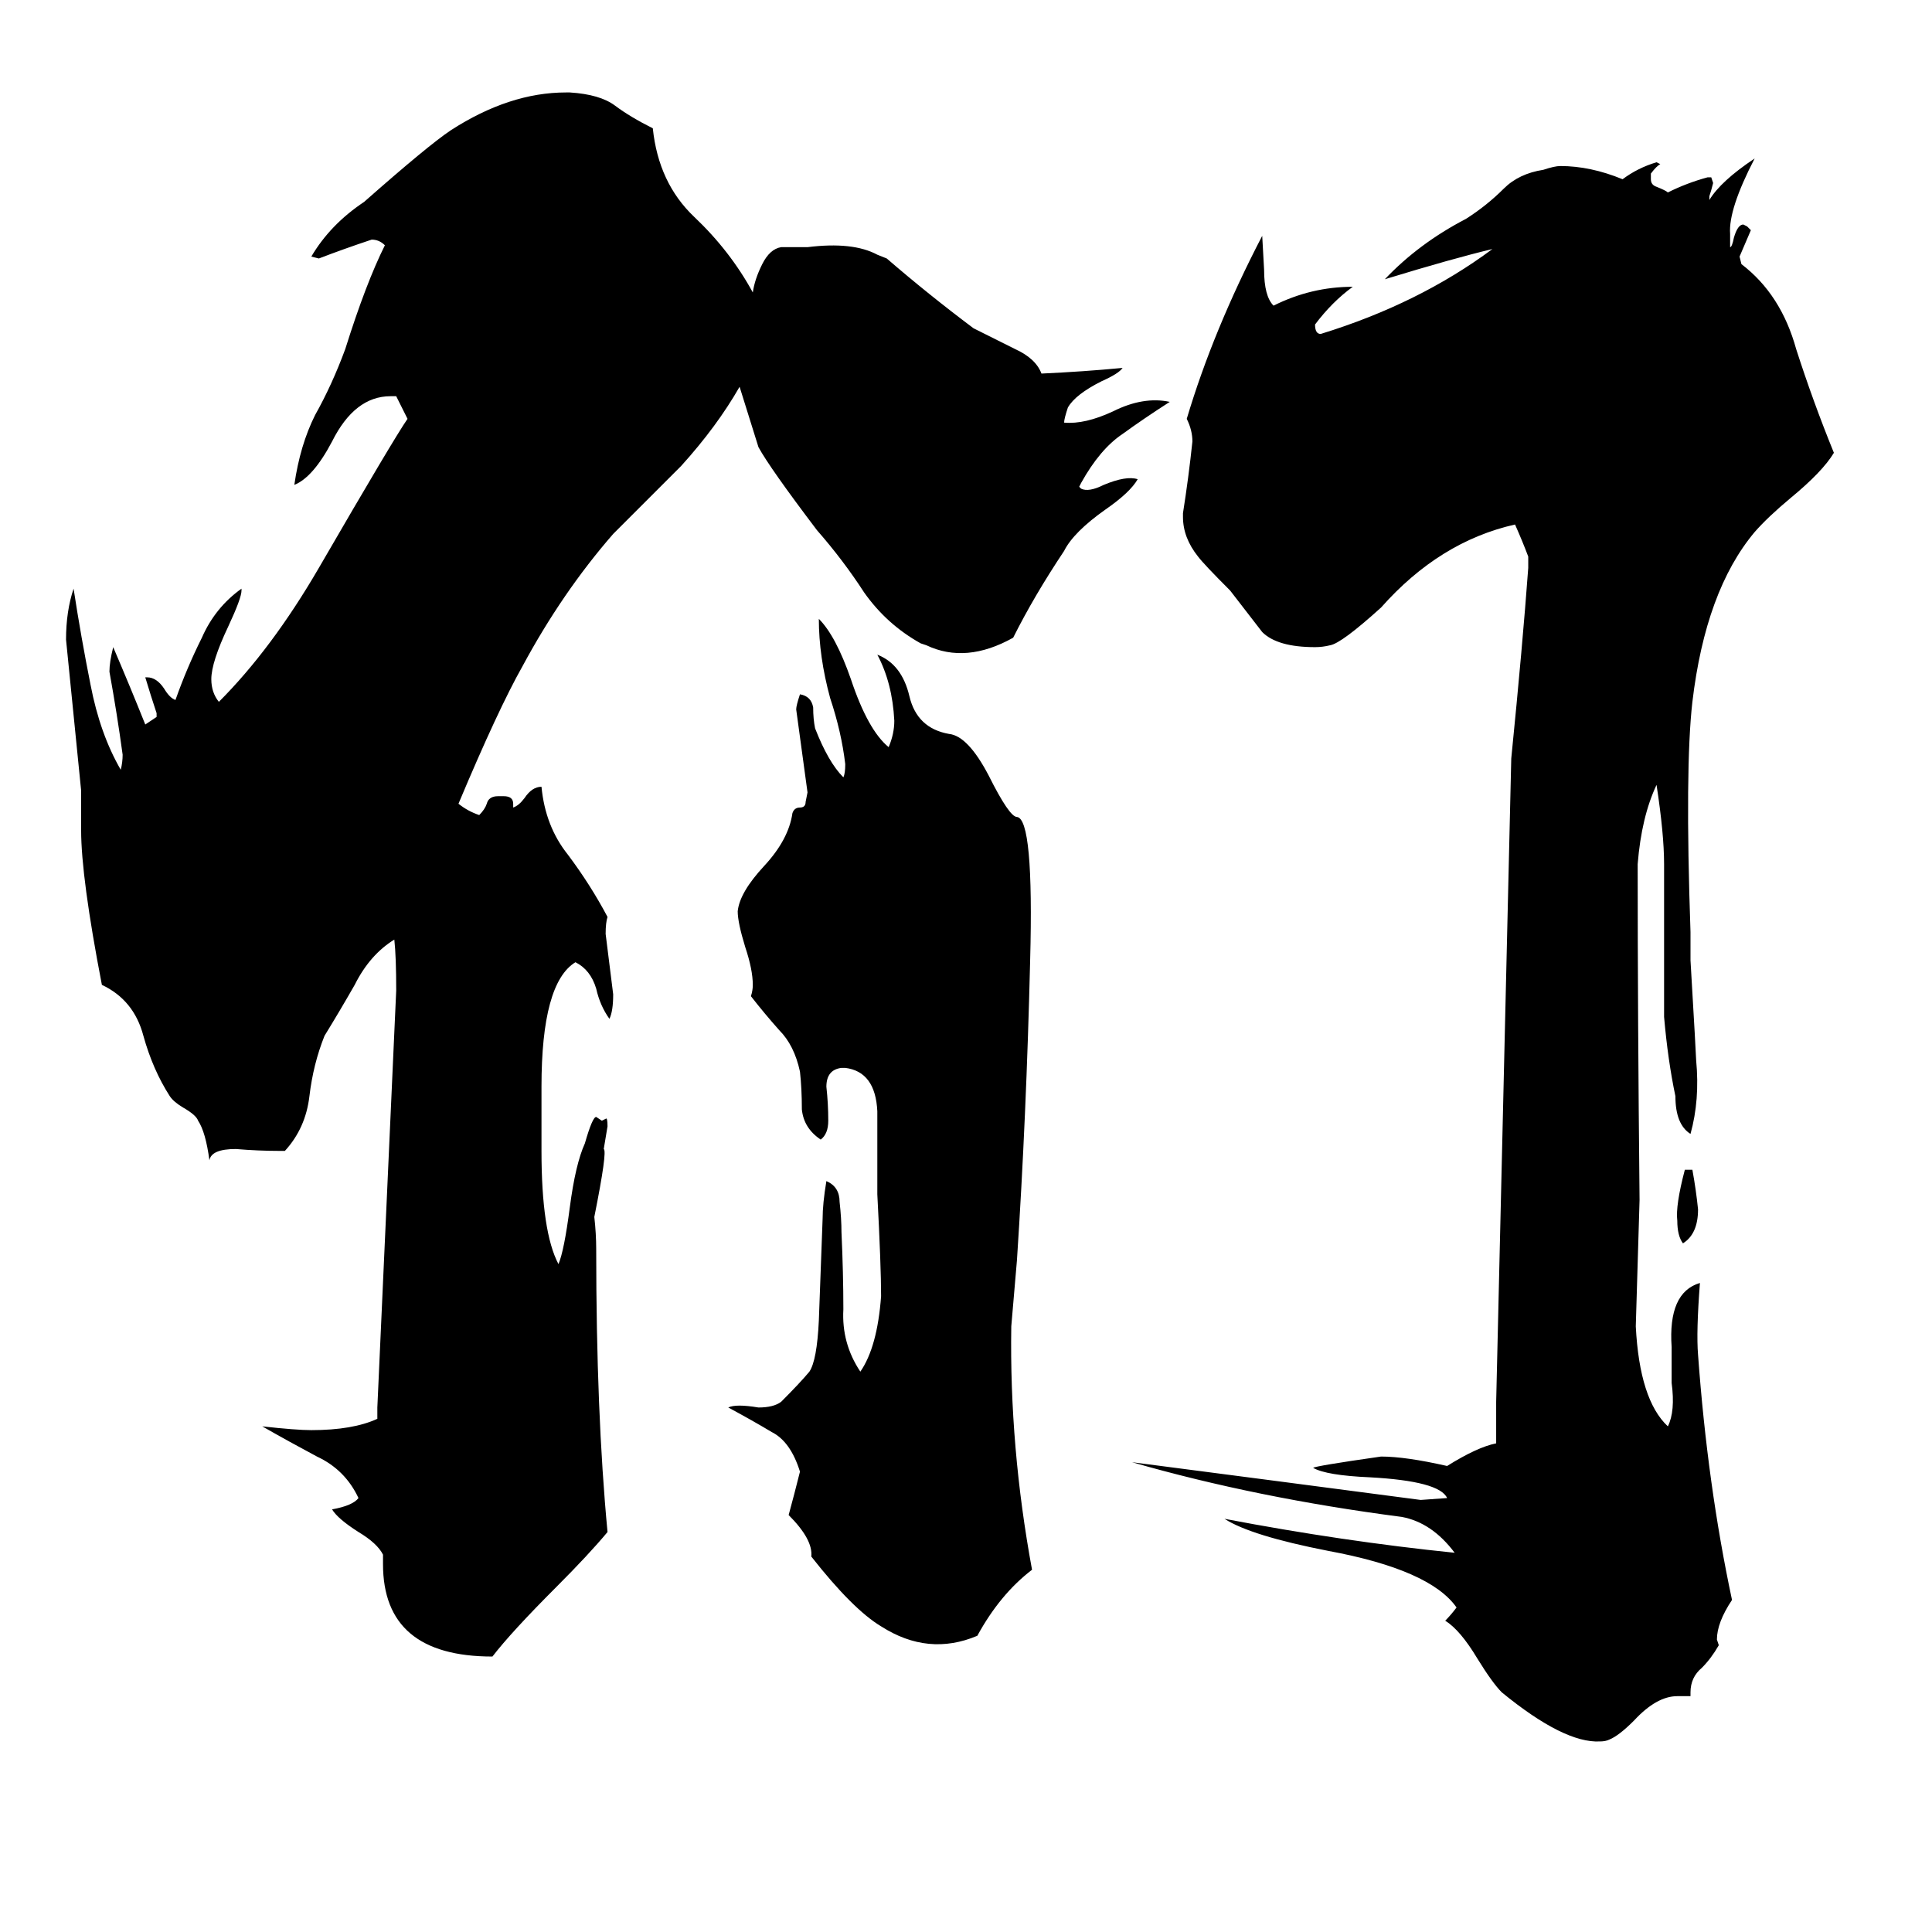 <svg xmlns="http://www.w3.org/2000/svg" viewBox="0 -800 1024 1024">
	<path fill="#000000" d="M546 -291Q544 -208 539 -132Q537 -109 536 -97Q535 -33 547 32Q530 45 518 67Q492 78 467 62Q452 53 430 25Q431 16 418 3Q421 -8 424 -20Q419 -36 409 -41Q399 -47 386 -54Q390 -56 402 -54Q410 -54 414 -57Q424 -67 429 -73Q433 -79 434 -100Q435 -127 436 -154Q436 -162 438 -174Q445 -171 445 -163Q446 -154 446 -147Q447 -125 447 -106Q446 -88 456 -73Q465 -86 467 -113Q467 -129 465 -167Q465 -187 465 -211Q464 -232 448 -234H446Q438 -233 438 -224Q439 -215 439 -206Q439 -199 435 -196Q426 -202 425 -212Q425 -223 424 -232Q421 -246 413 -254Q405 -263 398 -272Q399 -275 399 -278Q399 -286 395 -298Q391 -311 391 -317Q392 -327 405 -341Q418 -355 420 -369Q421 -372 424 -372Q427 -372 427 -375L428 -380Q425 -402 422 -424Q422 -426 424 -432Q430 -431 431 -425Q431 -419 432 -414Q439 -396 447 -388Q448 -390 448 -395Q446 -412 440 -430Q434 -452 434 -472Q443 -463 451 -440Q460 -413 471 -404Q474 -411 474 -418Q473 -438 465 -453Q478 -448 482 -431Q486 -414 503 -411Q513 -410 524 -389Q535 -367 539 -367Q548 -366 546 -291ZM900 -159Q900 -146 892 -141Q889 -145 889 -153Q888 -161 893 -180H897Q899 -169 900 -159ZM972 -560Q966 -550 949 -536Q937 -526 930 -518Q904 -487 897 -428Q893 -393 896 -306V-291Q899 -240 899 -238Q901 -217 896 -199Q888 -204 888 -219Q884 -238 882 -261Q882 -301 882 -342Q882 -358 878 -384Q870 -367 868 -342Q868 -261 869 -164Q868 -130 867 -97Q869 -58 884 -44Q888 -52 886 -67V-86Q884 -115 901 -120Q899 -94 900 -82Q905 -13 918 48Q910 60 910 69L911 72Q907 79 902 84Q896 89 896 97V99Q893 99 889 99Q878 99 866 112Q858 120 853 122Q851 123 848 123Q829 124 796 97Q791 92 783 79Q774 64 766 59Q769 56 772 52Q758 32 704 22Q663 14 649 5Q712 17 771 23Q759 7 743 4Q666 -6 600 -25Q677 -15 753 -5L767 -6Q763 -15 726 -17Q703 -18 696 -22Q697 -23 732 -28Q745 -28 767 -23Q783 -33 793 -35Q793 -46 793 -57Q797 -227 801 -398Q807 -458 810 -499V-505Q807 -513 803 -522Q763 -513 732 -478Q711 -459 705 -458Q701 -457 697 -457Q677 -457 669 -465Q662 -474 652 -487Q638 -501 635 -505Q627 -515 627 -526V-528Q630 -547 632 -566Q632 -572 629 -578Q643 -625 669 -675L670 -657Q670 -643 675 -638Q695 -648 717 -648Q706 -640 697 -628Q697 -623 700 -623Q752 -639 791 -668Q770 -663 734 -652Q752 -671 777 -684Q788 -691 797 -700Q805 -708 818 -710Q824 -712 827 -712Q843 -712 860 -705Q868 -711 878 -714L880 -713Q878 -712 875 -708V-705Q875 -702 878 -701Q883 -699 884 -698Q894 -703 905 -706H907L908 -703Q907 -699 906 -696V-694Q912 -704 930 -716Q916 -689 917 -676V-669Q918 -669 919 -674Q921 -681 924 -681L926 -680L928 -678Q925 -671 922 -664L923 -660Q944 -644 952 -615Q961 -587 972 -560ZM399 -645Q400 -652 404 -660Q408 -668 414 -669Q421 -669 428 -669Q452 -672 465 -665L470 -663Q492 -644 516 -626L538 -615Q549 -610 552 -602Q574 -603 595 -605Q593 -602 584 -598Q570 -591 566 -584Q564 -578 564 -576Q575 -575 590 -582Q606 -590 620 -587Q606 -578 595 -570Q583 -562 573 -544L572 -542L573 -541Q577 -539 585 -543Q597 -548 603 -546Q599 -539 586 -530Q569 -518 564 -508Q548 -484 537 -462Q512 -448 491 -458L488 -459Q470 -469 458 -486Q447 -503 433 -519Q408 -552 402 -563Q397 -579 392 -595Q380 -574 361 -553Q343 -535 325 -517Q298 -486 277 -447Q264 -424 243 -374Q248 -370 254 -368Q257 -371 258 -374Q259 -378 264 -378H267Q272 -378 272 -374V-372Q275 -373 278 -377Q282 -383 287 -383Q289 -362 301 -347Q313 -331 322 -314Q321 -311 321 -305Q323 -289 325 -273Q325 -264 323 -260Q318 -267 316 -276Q313 -286 305 -290Q287 -279 287 -224V-190Q287 -147 296 -130Q299 -137 302 -160Q305 -183 310 -194Q314 -208 316 -208L319 -206L321 -207Q322 -208 322 -203L320 -191Q322 -190 315 -155Q316 -146 316 -138Q316 -51 322 12Q312 24 295 41Q271 65 261 78Q203 78 203 29V24Q200 18 190 12Q179 5 176 0Q187 -2 190 -6Q183 -21 168 -28Q153 -36 139 -44Q157 -42 165 -42Q187 -42 200 -48V-54Q205 -164 210 -275Q210 -293 209 -302Q196 -294 188 -278Q180 -264 172 -251Q166 -236 164 -219Q162 -202 151 -190H148Q137 -190 125 -191Q112 -191 111 -185Q109 -200 105 -206Q104 -209 97 -213Q92 -216 90 -219Q81 -233 76 -251Q71 -270 54 -278Q43 -335 43 -360V-381Q39 -421 35 -461Q35 -476 39 -488Q43 -462 48 -437Q53 -411 64 -392Q65 -396 65 -400Q62 -422 58 -444Q58 -449 60 -457Q69 -436 77 -416Q80 -418 83 -420V-422Q80 -431 77 -441H78Q83 -441 87 -435Q90 -430 93 -429Q99 -446 107 -462Q114 -478 128 -488V-487Q128 -483 121 -468Q112 -449 112 -440Q112 -433 116 -428Q144 -456 169 -499Q209 -568 216 -578Q213 -584 210 -590H207Q188 -590 176 -566Q166 -547 156 -543Q159 -564 167 -580Q176 -596 183 -615Q194 -650 204 -670Q201 -673 197 -673Q182 -668 169 -663L165 -664Q175 -681 193 -693Q227 -723 239 -731Q270 -751 300 -751H302Q318 -750 326 -744Q334 -738 346 -732Q349 -703 368 -685Q387 -667 399 -645Z"/>
</svg>
